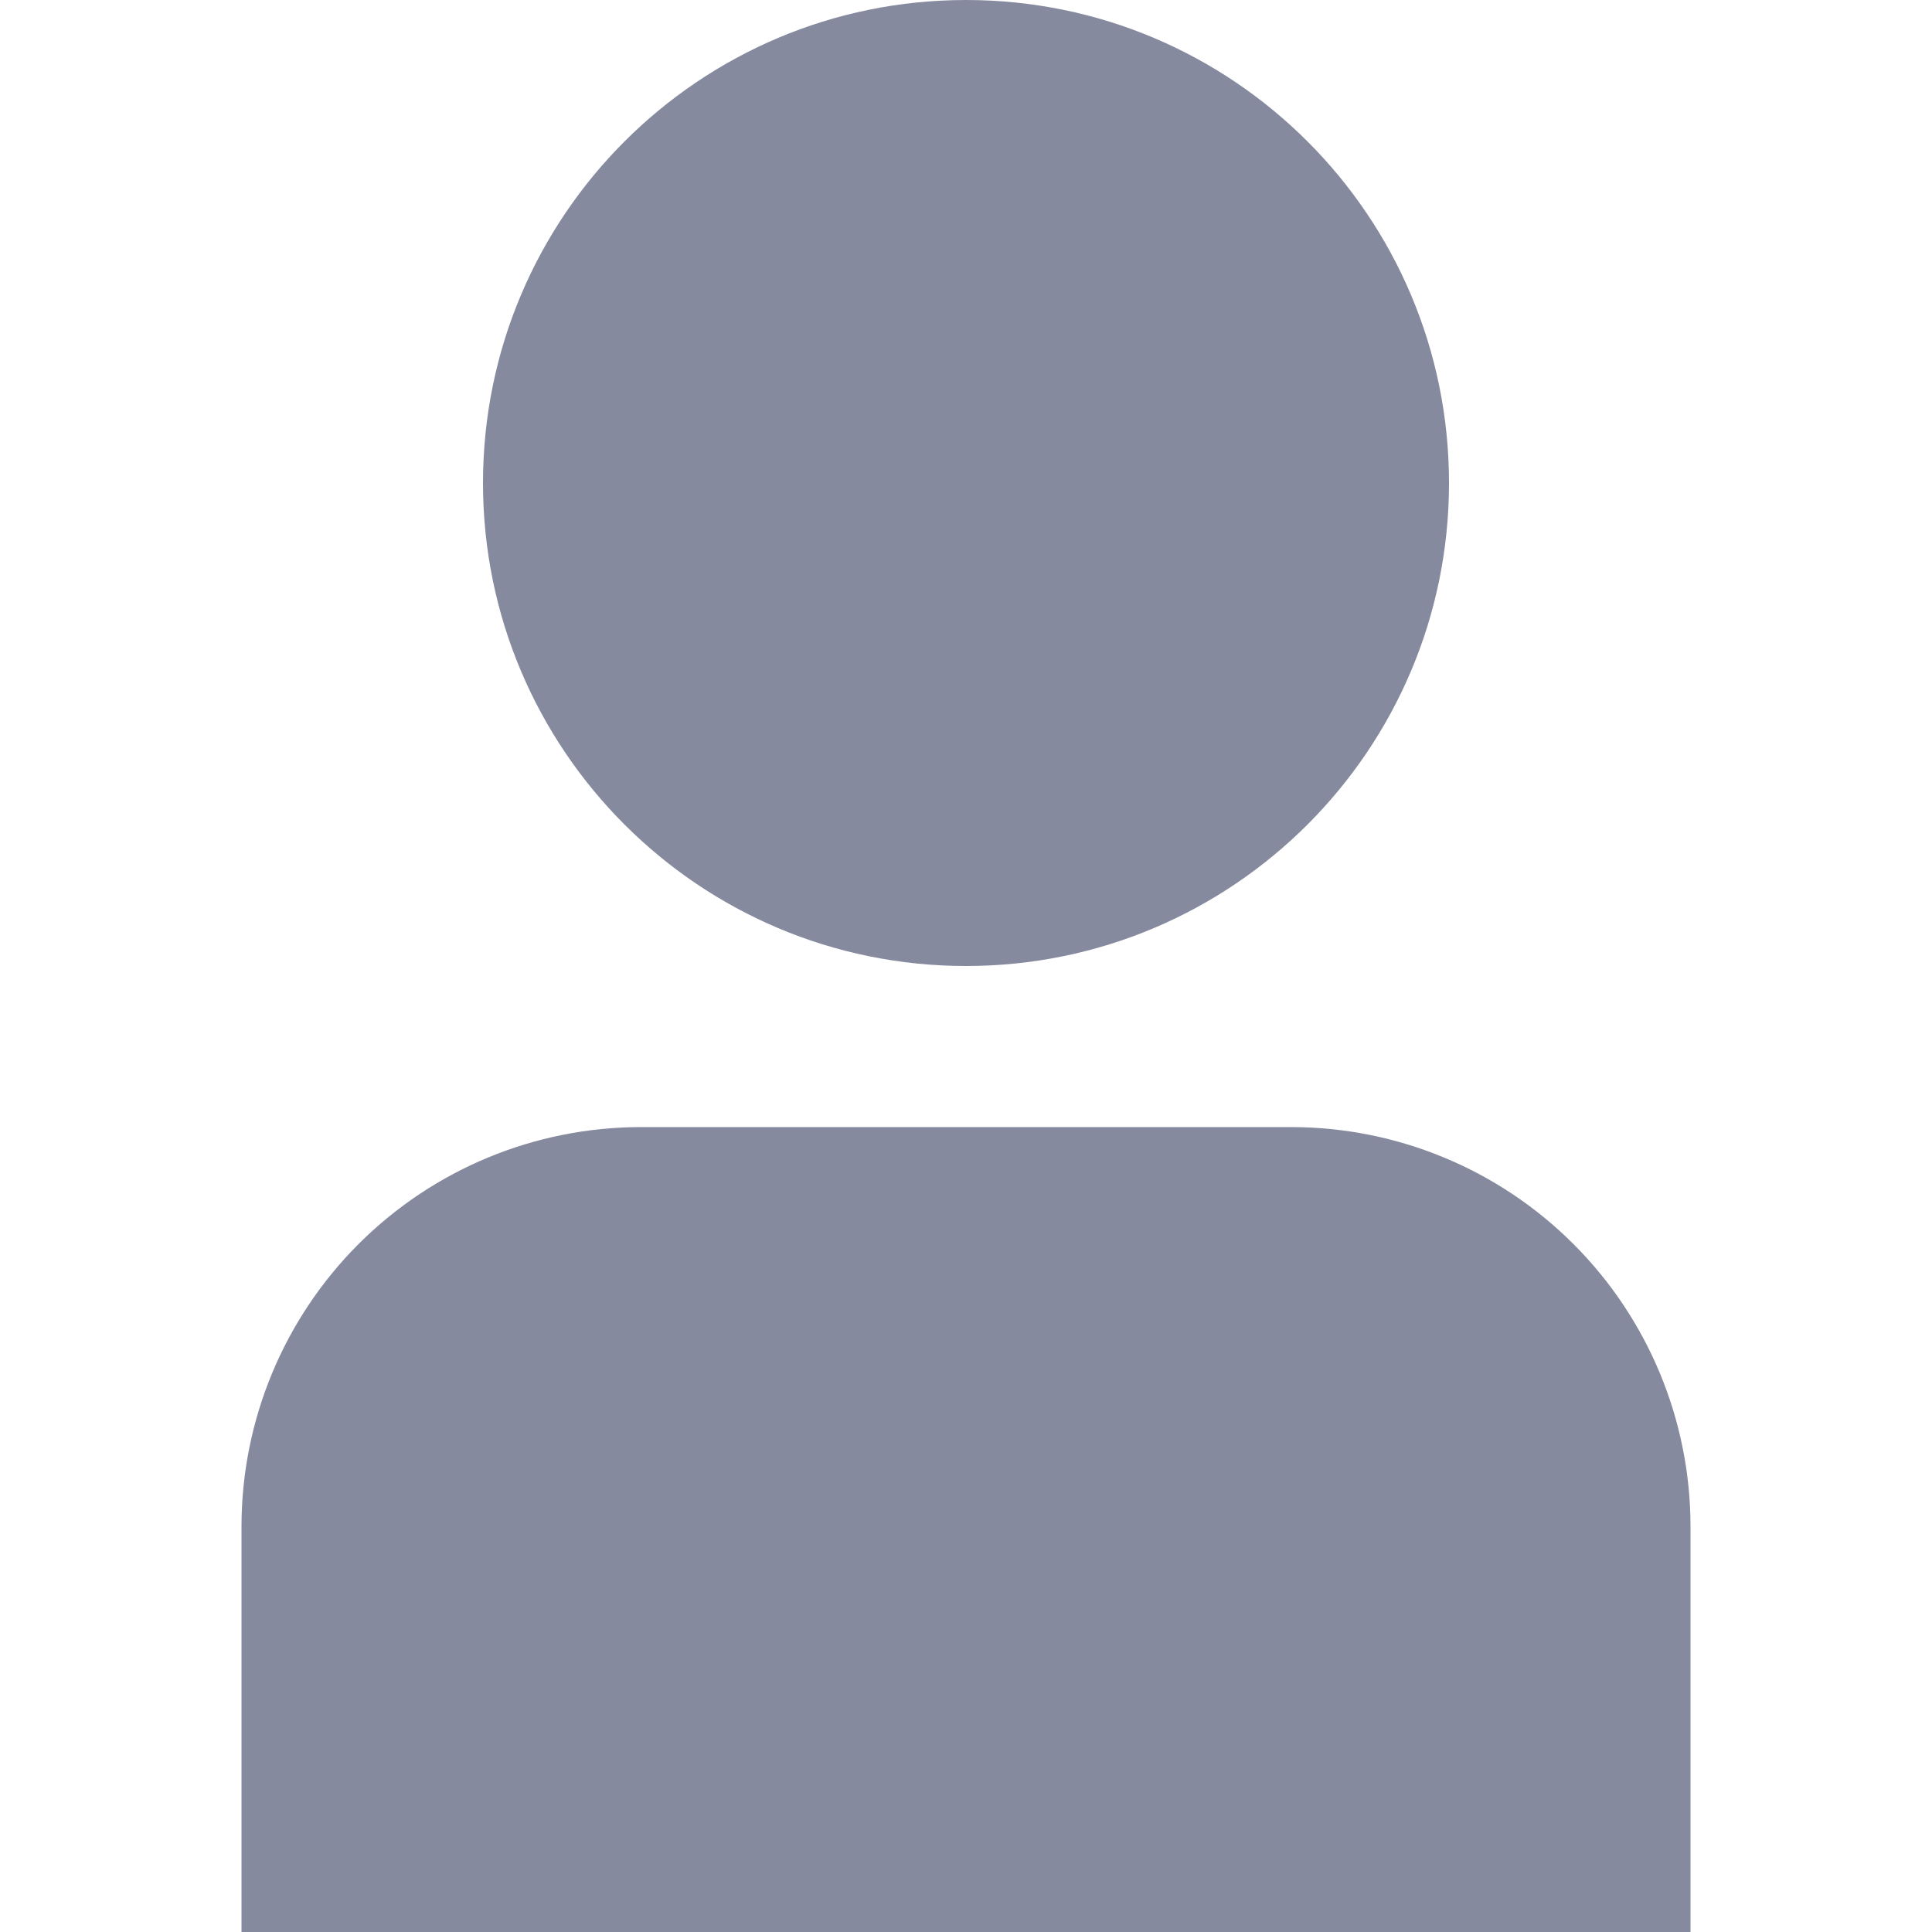 <svg width="16" height="16" viewBox="0 0 16 16" fill="none" xmlns="http://www.w3.org/2000/svg">
<g clip-path="url(#clip0_140_983)">
<path d="M10.695 9.334H5.305C4.429 9.335 3.589 9.683 2.969 10.303C2.35 10.922 2.001 11.762 2 12.638V16H14V12.638C13.999 11.762 13.65 10.922 13.031 10.303C12.411 9.683 11.572 9.335 10.695 9.334V9.334Z" fill="#868A9E"/>
<path d="M8 8C10.209 8 12 6.209 12 4C12 1.791 10.209 0 8 0C5.791 0 4 1.791 4 4C4 6.209 5.791 8 8 8Z" fill="#868A9E"/>
</g>
<defs>
<clipPath id="clip0_140_983">
<rect width="16" height="16" fill="white"/>
</clipPath>
</defs>
</svg>
